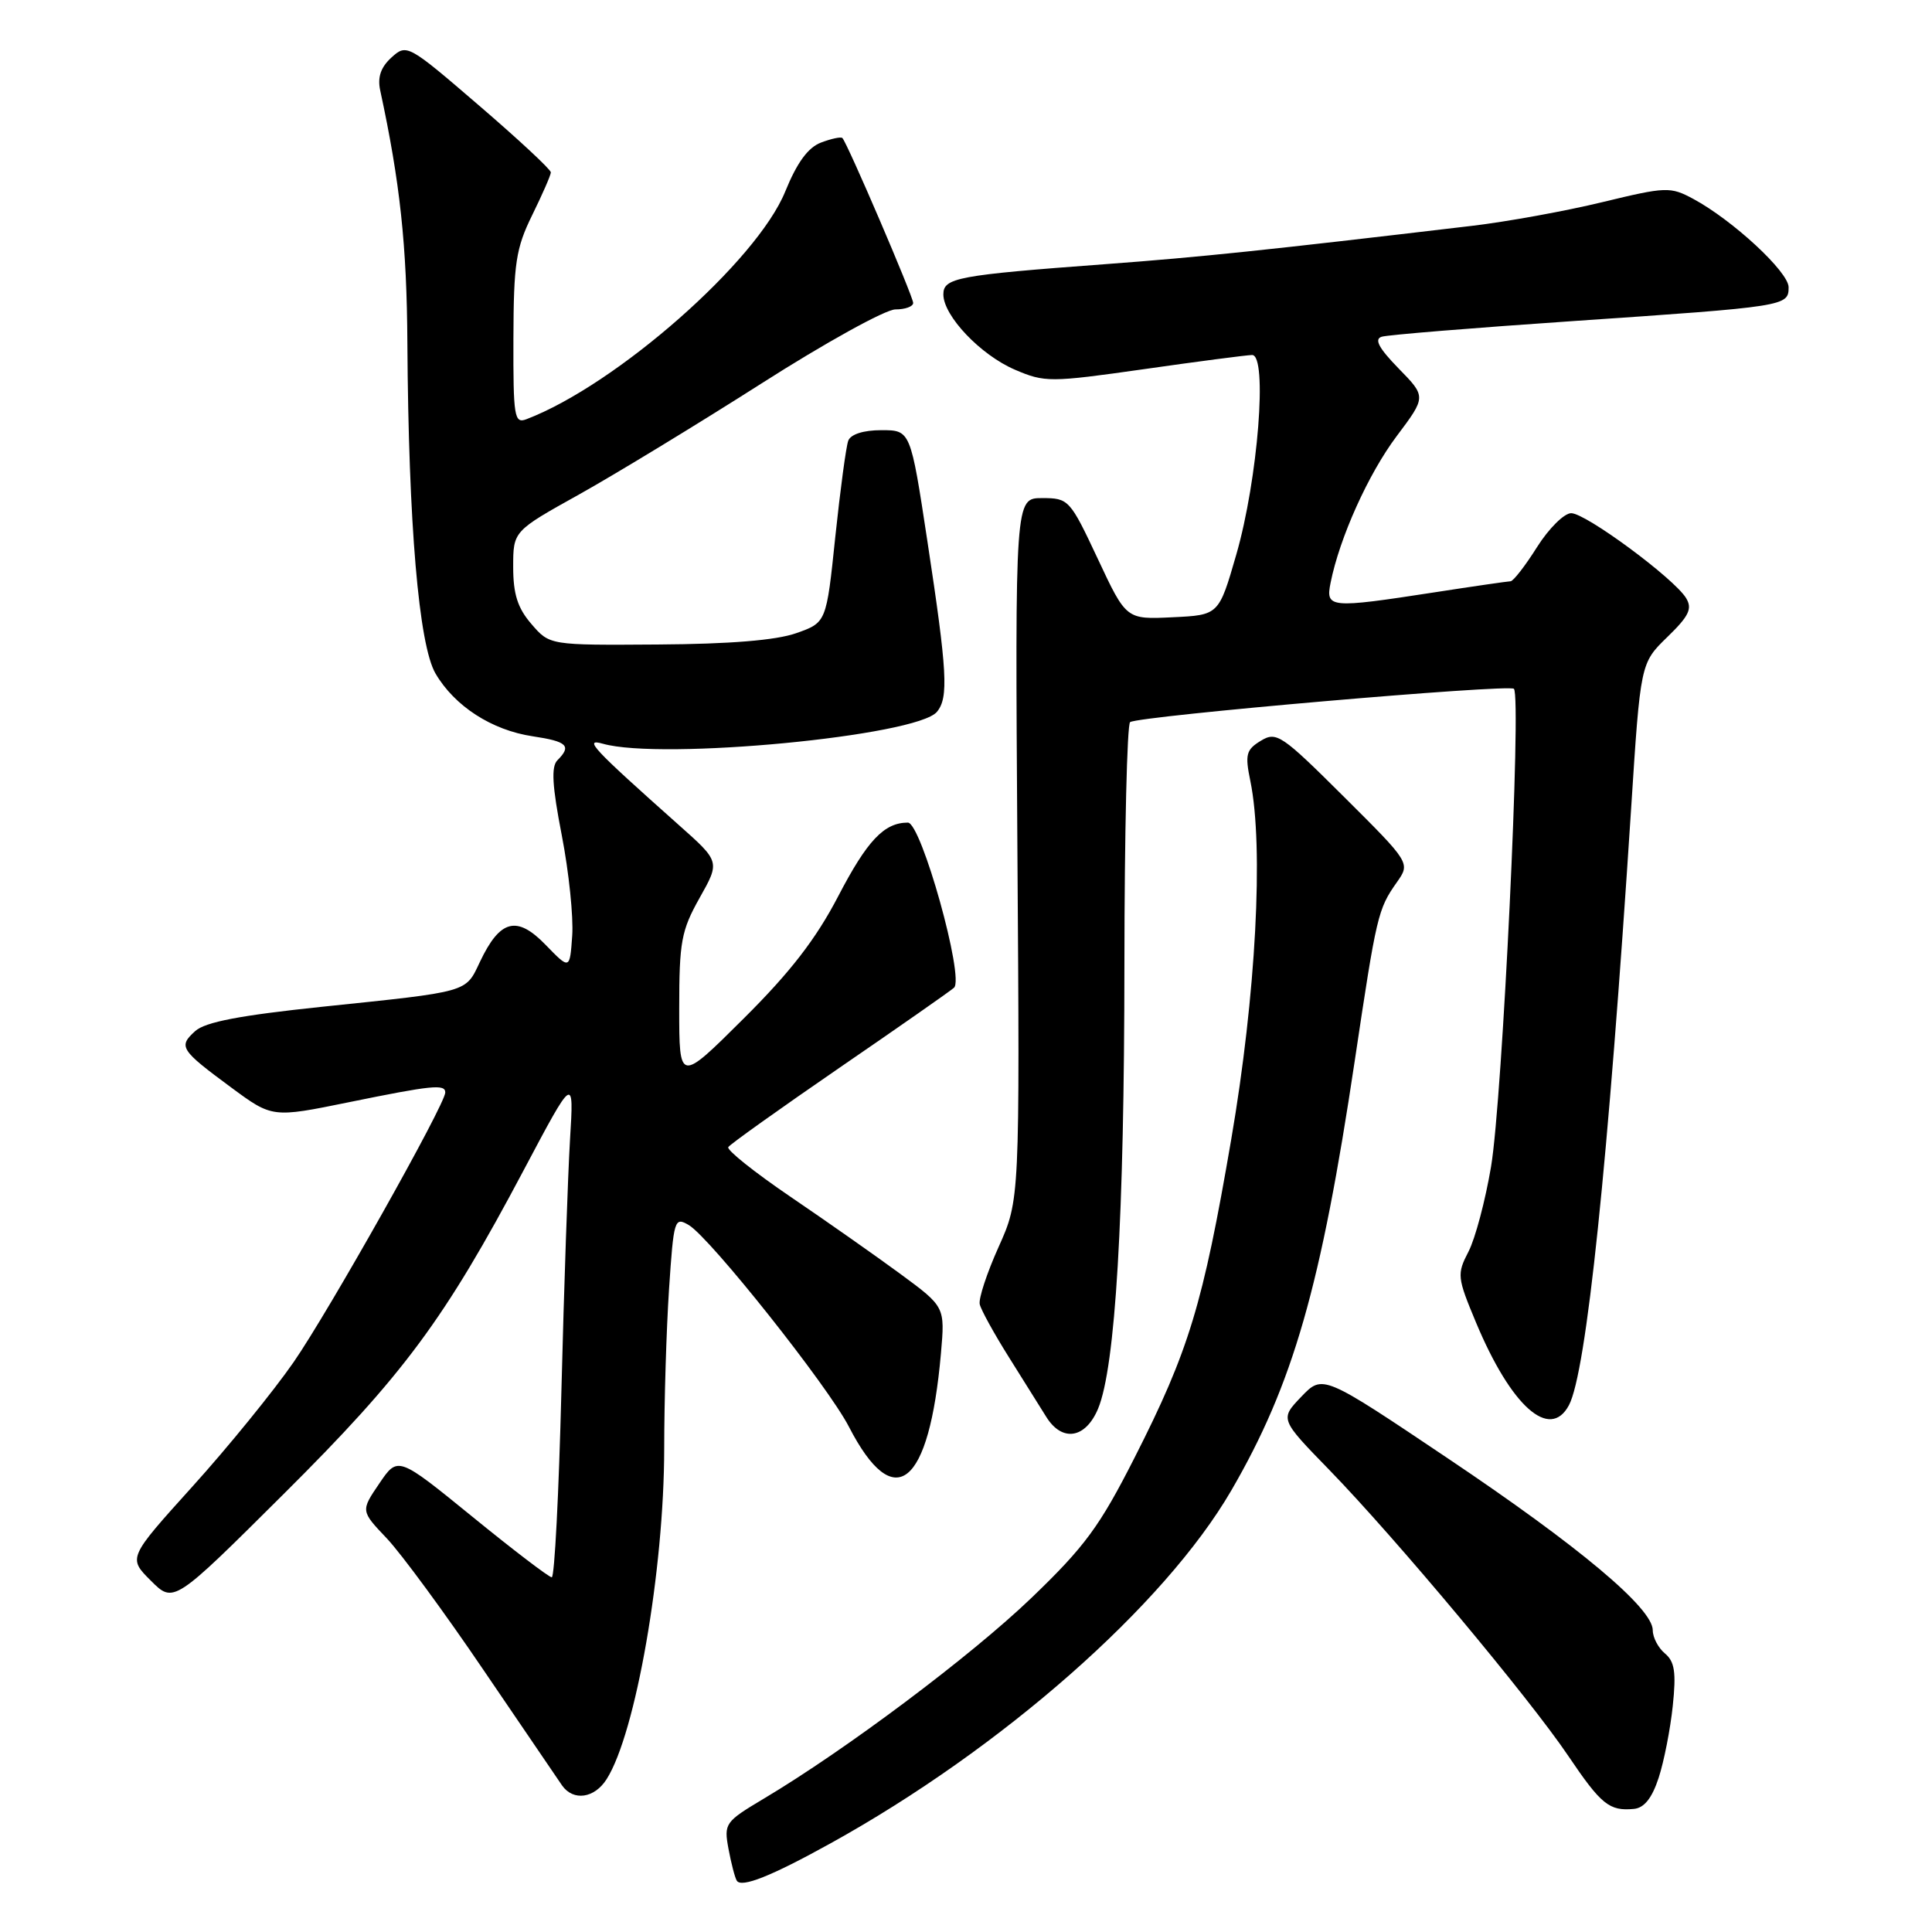 <?xml version="1.0" encoding="UTF-8" standalone="no"?>
<!DOCTYPE svg PUBLIC "-//W3C//DTD SVG 1.1//EN" "http://www.w3.org/Graphics/SVG/1.1/DTD/svg11.dtd" >
<svg xmlns="http://www.w3.org/2000/svg" xmlns:xlink="http://www.w3.org/1999/xlink" version="1.1" viewBox="0 0 256 256">
 <g >
 <path fill="currentColor"
d=" M 110.00 244.28 C 132.72 231.72 154.30 212.73 163.15 197.50 C 171.33 183.42 175.03 170.54 179.52 140.50 C 182.40 121.25 182.58 120.47 185.08 116.92 C 186.89 114.35 186.89 114.35 178.08 105.58 C 169.81 97.35 169.14 96.89 167.06 98.16 C 165.12 99.34 164.95 99.97 165.68 103.50 C 167.47 112.21 166.42 131.90 163.14 151.00 C 159.39 172.87 157.54 178.96 150.34 193.14 C 145.71 202.26 143.76 204.92 136.67 211.73 C 128.65 219.43 112.04 231.88 101.19 238.34 C 96.06 241.40 95.91 241.62 96.53 244.99 C 96.89 246.91 97.38 248.81 97.63 249.20 C 98.23 250.18 102.20 248.60 110.00 244.28 Z  M 219.78 235.57 C 220.49 233.40 221.33 229.11 221.65 226.04 C 222.12 221.60 221.90 220.17 220.62 219.10 C 219.73 218.36 219.00 216.98 219.00 216.02 C 219.00 213.10 209.29 204.95 191.89 193.27 C 175.27 182.11 175.27 182.11 172.43 185.07 C 169.59 188.04 169.59 188.04 176.14 194.77 C 184.90 203.78 202.66 225.02 207.80 232.66 C 212.16 239.12 213.24 240.00 216.50 239.69 C 217.87 239.56 218.90 238.26 219.78 235.57 Z  M 80.38 235.75 C 84.24 229.68 88.00 208.06 88.01 191.94 C 88.01 185.65 88.30 176.15 88.65 170.83 C 89.27 161.55 89.37 161.21 91.27 162.33 C 94.10 164.01 109.71 183.66 112.49 189.06 C 118.50 200.72 123.12 197.03 124.68 179.33 C 125.22 173.16 125.22 173.16 119.33 168.82 C 116.09 166.44 109.53 161.83 104.76 158.59 C 99.98 155.34 96.27 152.38 96.50 152.00 C 96.73 151.62 103.36 146.90 111.21 141.50 C 119.07 136.11 125.91 131.33 126.41 130.88 C 127.83 129.63 122.07 109.00 120.30 109.00 C 117.15 109.00 114.91 111.37 111.06 118.77 C 108.11 124.43 104.74 128.80 98.51 134.99 C 90.00 143.46 90.00 143.46 90.00 133.63 C 90.00 124.79 90.27 123.31 92.70 118.98 C 95.41 114.17 95.41 114.17 89.97 109.34 C 78.47 99.10 77.26 97.81 79.89 98.55 C 87.71 100.76 121.49 97.53 124.15 94.32 C 125.71 92.44 125.52 89.02 122.89 71.75 C 120.65 57.00 120.65 57.00 116.79 57.00 C 114.42 57.00 112.73 57.54 112.40 58.39 C 112.11 59.16 111.34 64.89 110.68 71.14 C 109.50 82.49 109.50 82.49 105.50 83.90 C 102.84 84.84 96.70 85.34 87.17 85.40 C 72.83 85.50 72.83 85.50 70.42 82.69 C 68.59 80.58 68.00 78.72 68.00 75.13 C 68.00 70.38 68.00 70.38 76.73 65.52 C 81.53 62.84 92.39 56.23 100.87 50.83 C 109.34 45.42 117.34 41.00 118.64 41.00 C 119.94 41.00 121.00 40.62 121.00 40.14 C 121.00 39.29 112.27 18.93 111.62 18.29 C 111.43 18.10 110.16 18.37 108.79 18.89 C 107.07 19.54 105.61 21.54 104.05 25.37 C 100.30 34.61 81.66 51.01 69.75 55.55 C 68.15 56.16 68.00 55.27 68.03 44.86 C 68.06 34.85 68.36 32.90 70.52 28.50 C 71.87 25.75 72.99 23.20 72.99 22.84 C 73.00 22.47 68.71 18.48 63.46 13.97 C 54.06 5.88 53.89 5.79 51.88 7.61 C 50.46 8.90 50.00 10.22 50.38 11.98 C 53.01 24.17 53.91 32.49 53.98 45.50 C 54.13 69.42 55.49 85.45 57.71 89.25 C 60.24 93.57 65.16 96.75 70.57 97.56 C 75.18 98.25 75.77 98.83 73.86 100.74 C 73.02 101.58 73.16 104.11 74.44 110.69 C 75.38 115.53 76.00 121.53 75.82 124.00 C 75.50 128.50 75.50 128.50 72.29 125.19 C 68.48 121.26 66.25 121.84 63.59 127.46 C 61.65 131.55 62.30 131.36 42.60 133.41 C 31.83 134.54 27.19 135.42 25.87 136.62 C 23.60 138.67 23.88 139.11 30.61 144.08 C 36.08 148.12 36.08 148.12 46.18 146.06 C 57.25 143.80 59.00 143.62 59.00 144.76 C 59.00 146.33 43.57 173.76 38.90 180.50 C 36.23 184.35 30.21 191.76 25.51 196.96 C 16.96 206.43 16.96 206.43 19.99 209.45 C 23.01 212.47 23.01 212.47 37.57 197.98 C 53.50 182.14 58.90 174.86 69.42 155.00 C 76.05 142.50 76.05 142.50 75.53 151.00 C 75.25 155.68 74.73 170.64 74.39 184.25 C 74.05 197.86 73.48 209.00 73.11 209.00 C 72.75 209.00 68.01 205.39 62.59 200.97 C 52.72 192.94 52.72 192.94 50.26 196.57 C 47.79 200.20 47.79 200.20 51.26 203.85 C 53.16 205.86 58.95 213.73 64.11 221.35 C 69.28 228.96 73.95 235.82 74.49 236.60 C 75.98 238.69 78.77 238.29 80.38 235.75 Z  M 145.50 186.66 C 147.80 181.15 148.98 161.29 148.99 127.81 C 149.00 110.38 149.34 95.92 149.75 95.68 C 151.16 94.85 199.95 90.62 200.60 91.27 C 201.63 92.29 199.08 145.66 197.57 154.60 C 196.82 159.05 195.48 164.11 194.59 165.83 C 193.03 168.84 193.08 169.25 195.58 175.24 C 200.23 186.36 205.36 190.93 207.89 186.20 C 210.20 181.88 213.09 154.13 216.13 107.18 C 217.37 87.87 217.37 87.87 220.92 84.42 C 223.81 81.62 224.27 80.65 223.41 79.24 C 221.80 76.62 210.13 68.00 208.19 68.00 C 207.26 68.00 205.22 70.03 203.66 72.50 C 202.10 74.98 200.52 77.01 200.16 77.02 C 199.80 77.03 195.22 77.69 190.00 78.50 C 176.17 80.63 175.63 80.58 176.31 77.22 C 177.50 71.25 181.32 62.78 185.06 57.80 C 188.99 52.57 188.99 52.57 185.32 48.82 C 182.70 46.13 182.06 44.94 183.08 44.62 C 183.86 44.37 195.30 43.44 208.50 42.54 C 236.67 40.62 237.00 40.57 237.00 38.06 C 237.00 36.03 229.61 29.18 224.36 26.35 C 221.32 24.72 220.78 24.74 212.34 26.78 C 207.48 27.96 199.68 29.38 195.00 29.93 C 167.64 33.17 159.12 34.06 146.50 35.00 C 126.84 36.46 125.00 36.81 125.00 39.01 C 125.00 41.85 129.93 47.04 134.49 48.99 C 138.43 50.68 139.15 50.68 151.55 48.92 C 158.67 47.90 165.13 47.06 165.90 47.04 C 167.99 46.98 166.69 63.54 163.81 73.50 C 161.50 81.50 161.50 81.50 155.37 81.79 C 149.23 82.09 149.23 82.09 145.46 74.04 C 141.77 66.18 141.60 66.00 138.09 66.00 C 134.50 66.00 134.50 66.00 134.81 112.48 C 135.13 158.97 135.13 158.97 132.32 165.23 C 130.77 168.67 129.65 172.08 129.82 172.82 C 129.98 173.55 131.72 176.71 133.68 179.83 C 135.64 182.95 137.87 186.51 138.64 187.75 C 140.74 191.12 143.84 190.63 145.50 186.66 Z "/>
</g>
</svg>